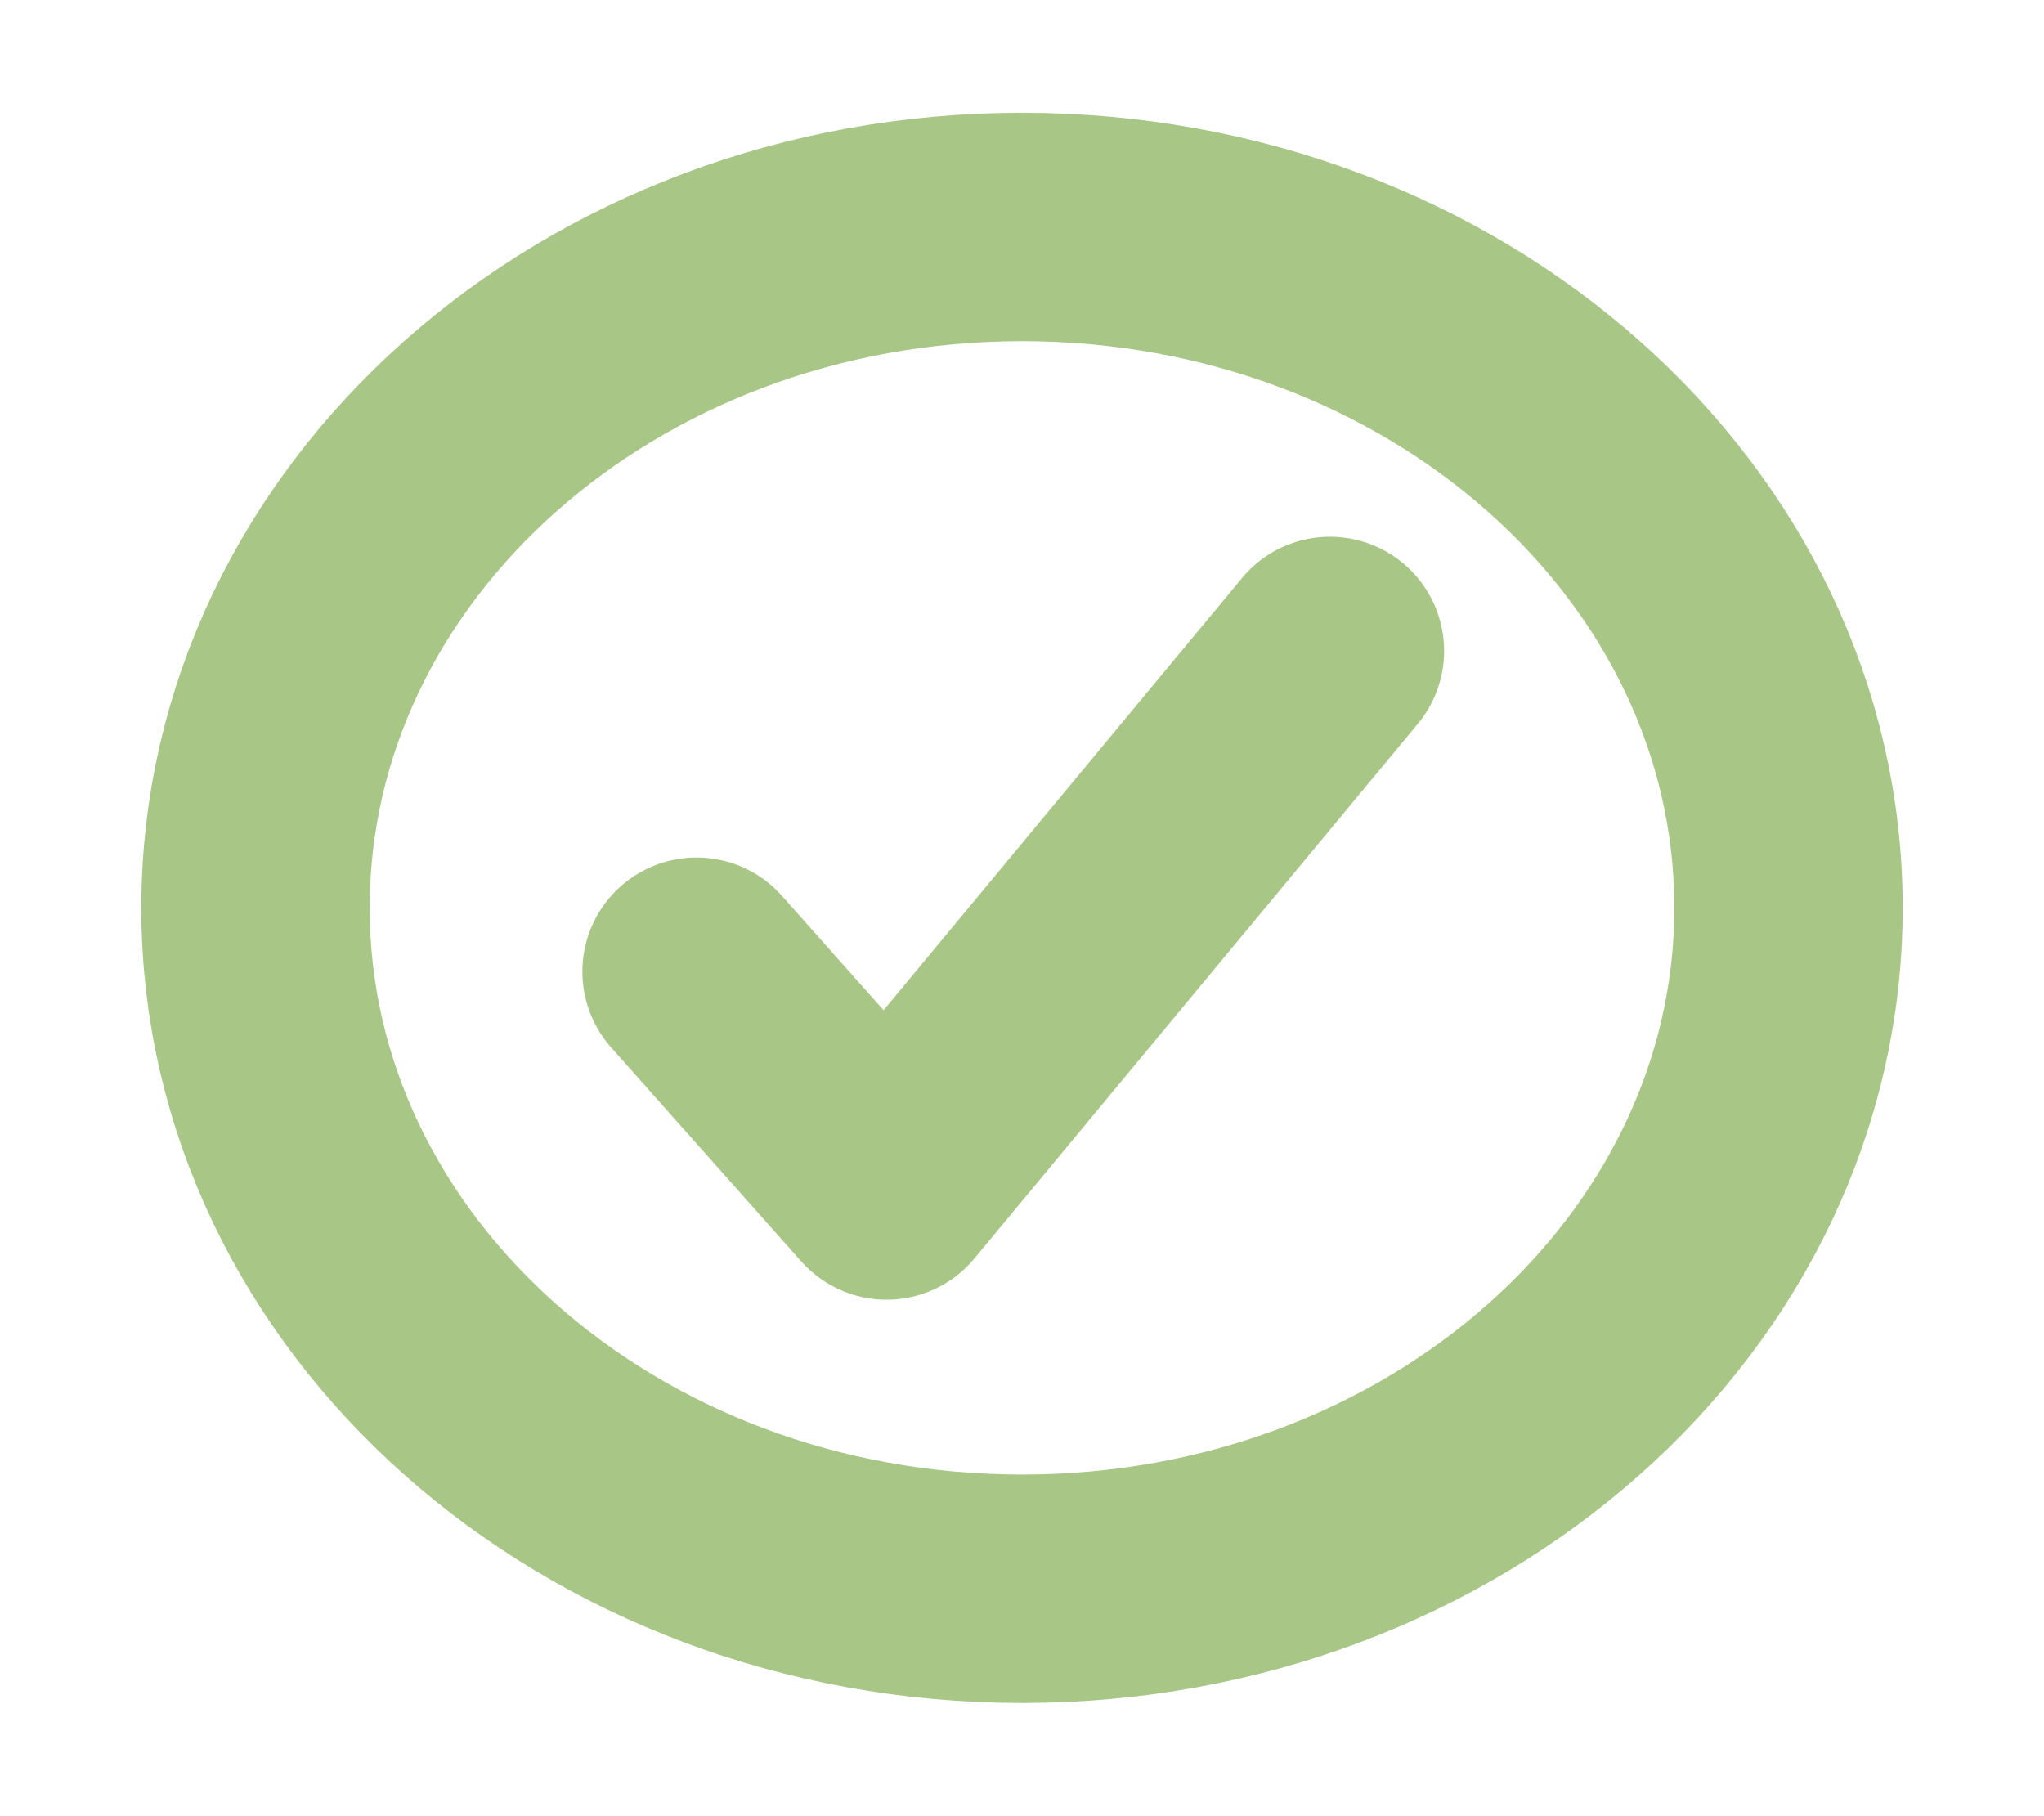 <svg width="179" height="159" viewBox="0 0 179 159" fill="none" xmlns="http://www.w3.org/2000/svg">
<path d="M156.625 79.5C156.625 46.582 126.559 19.875 89.5 19.875C52.441 19.875 22.375 46.582 22.375 79.5C22.375 112.418 52.441 139.125 89.5 139.125C126.559 139.125 156.625 112.418 156.625 79.5Z" stroke="#A8C686" stroke-width="20" stroke-miterlimit="10"/>
<path d="M116.465 57L77.639 103.812L61 85.087" stroke="#A8C686" stroke-width="20" stroke-linecap="round" stroke-linejoin="round"/>
</svg>
